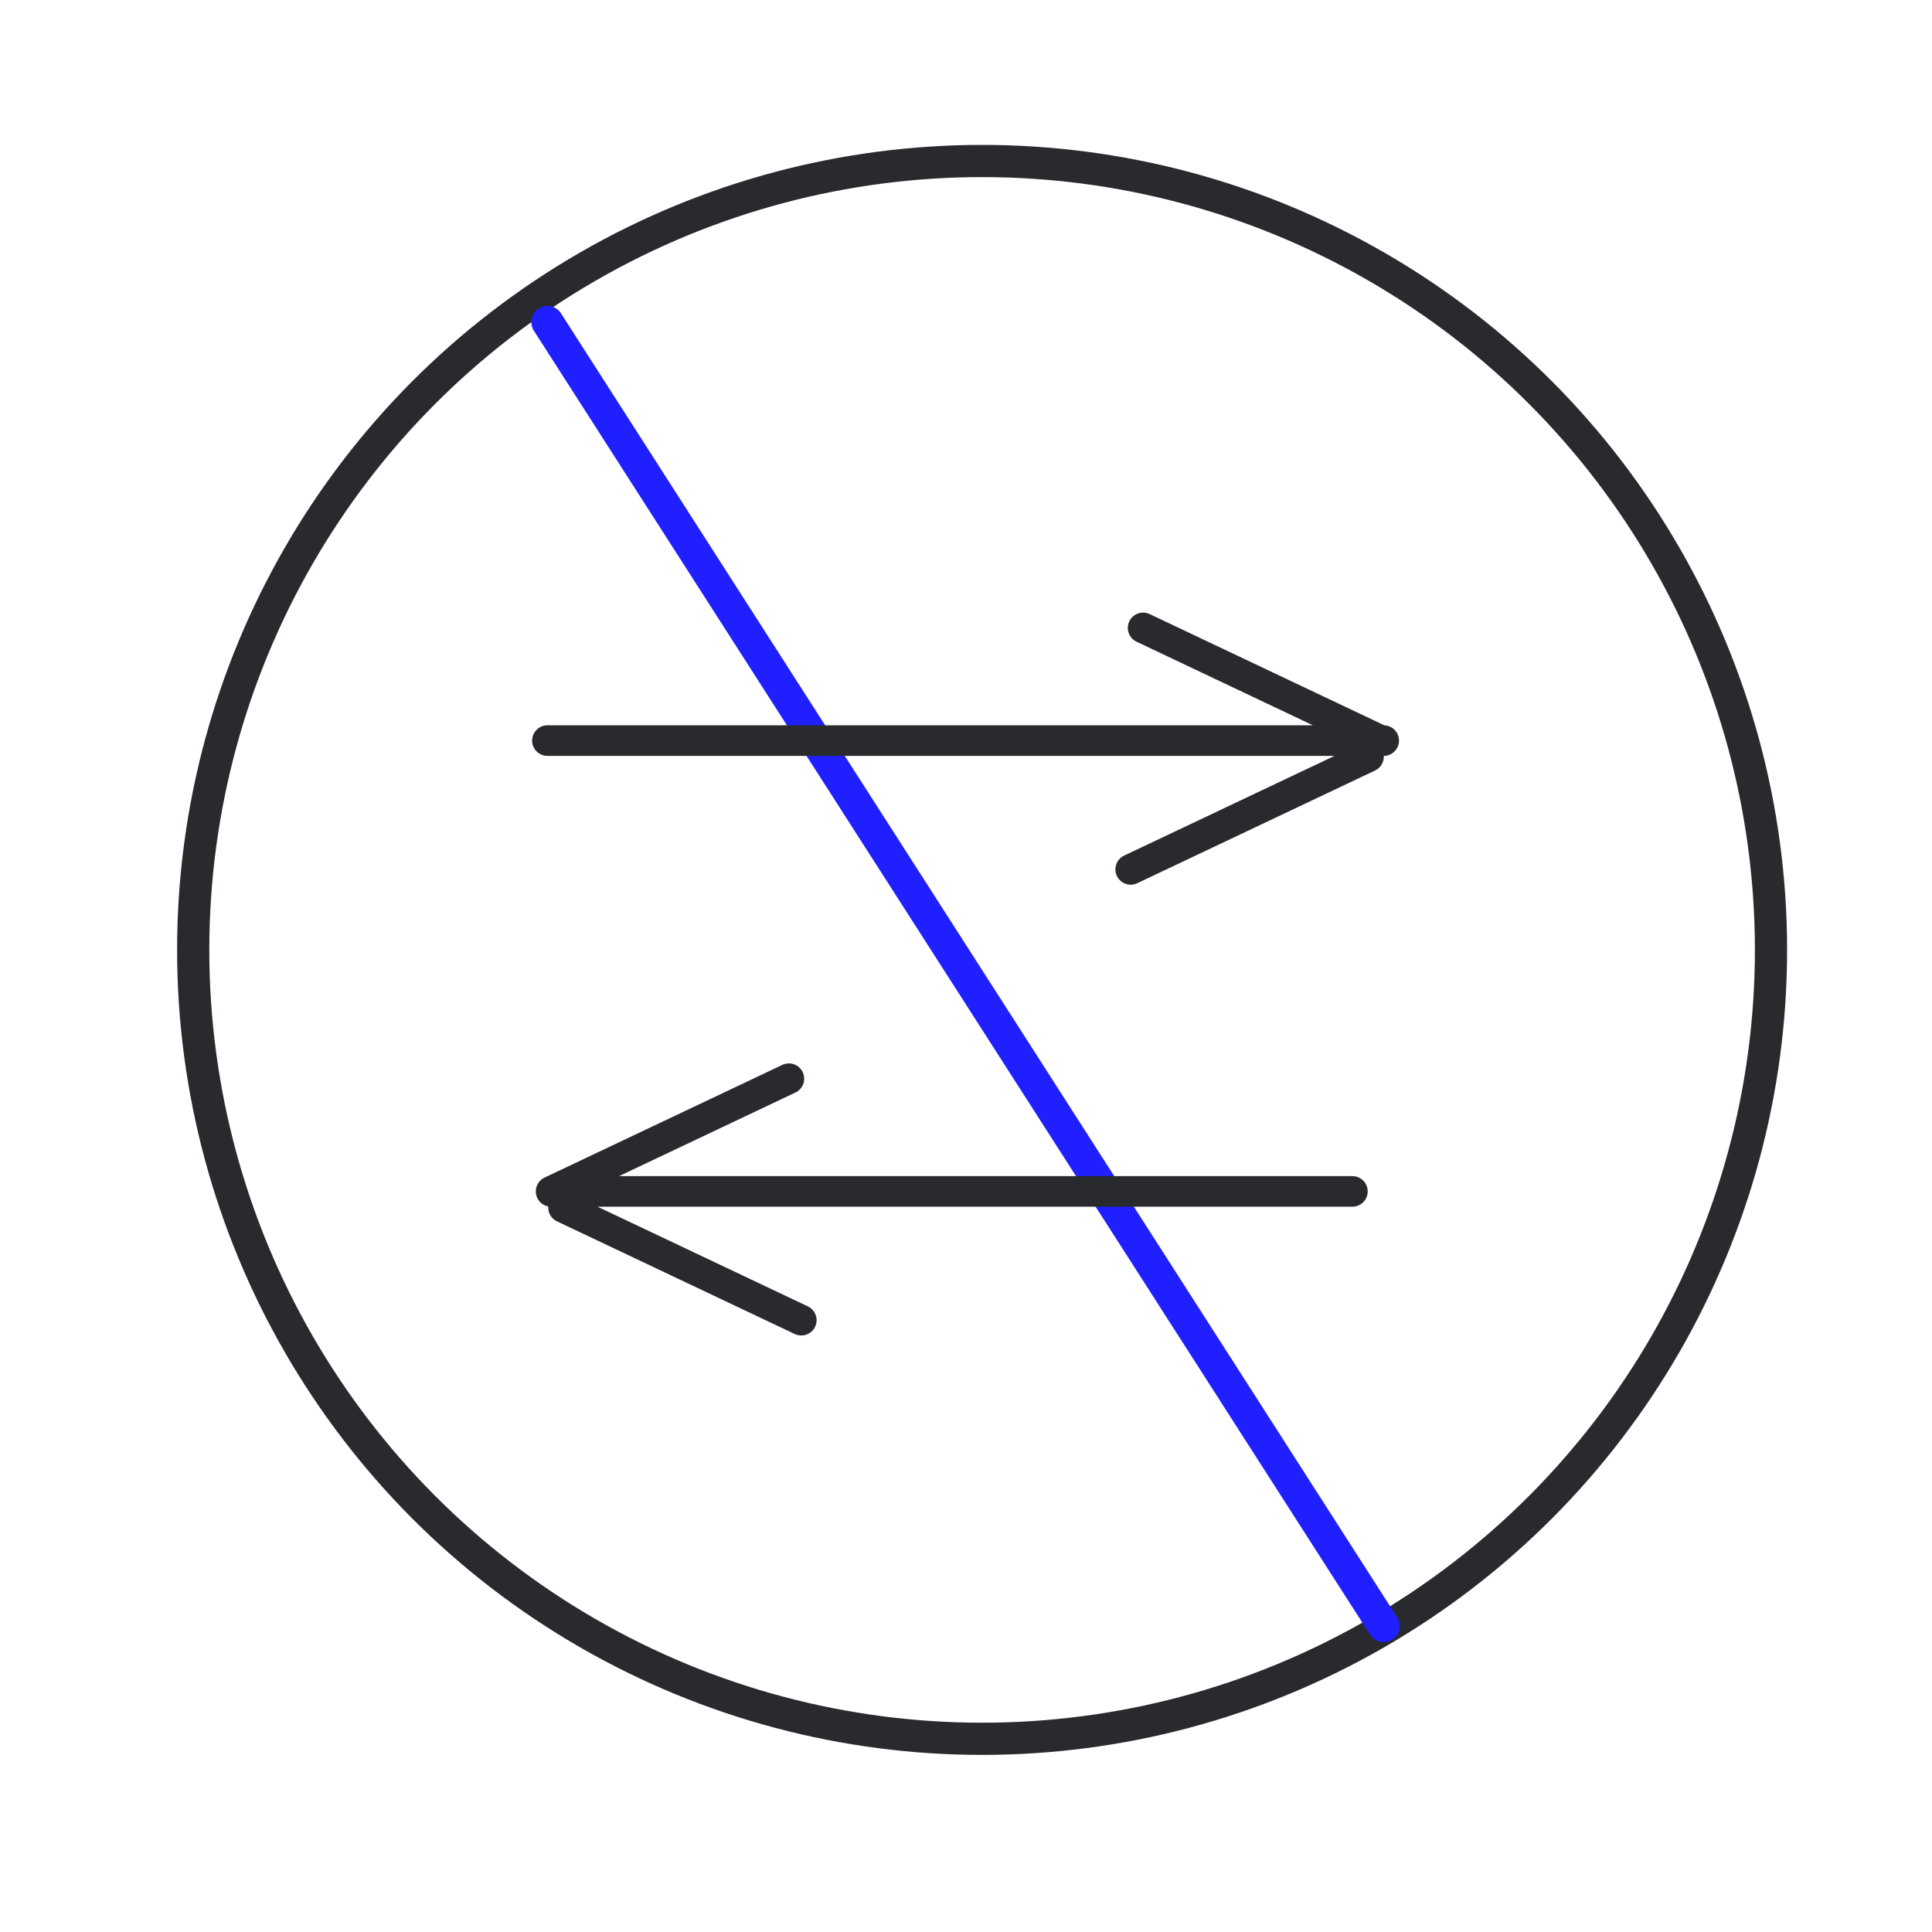 <svg xmlns="http://www.w3.org/2000/svg" width="60" height="60" viewBox="0 0 60 60">
    <g fill="none" fill-rule="evenodd">
        <circle cx="30.5" cy="29.5" r="24.5" stroke="#292A2E"/>
        <path stroke="#1F1FFF" stroke-linecap="round" stroke-linejoin="round" d="M17 10l25.972 40.5"/>
        <path stroke="#292A2E" stroke-linecap="round" stroke-linejoin="round" stroke-width=".95" d="M42 37H17.476M42.972 23H17M42.885 23L35.5 19.5M17.115 37l7.385-3.5M24.885 41L17.5 37.5M35.115 27l7.385-3.5"/>
    </g>
</svg>
